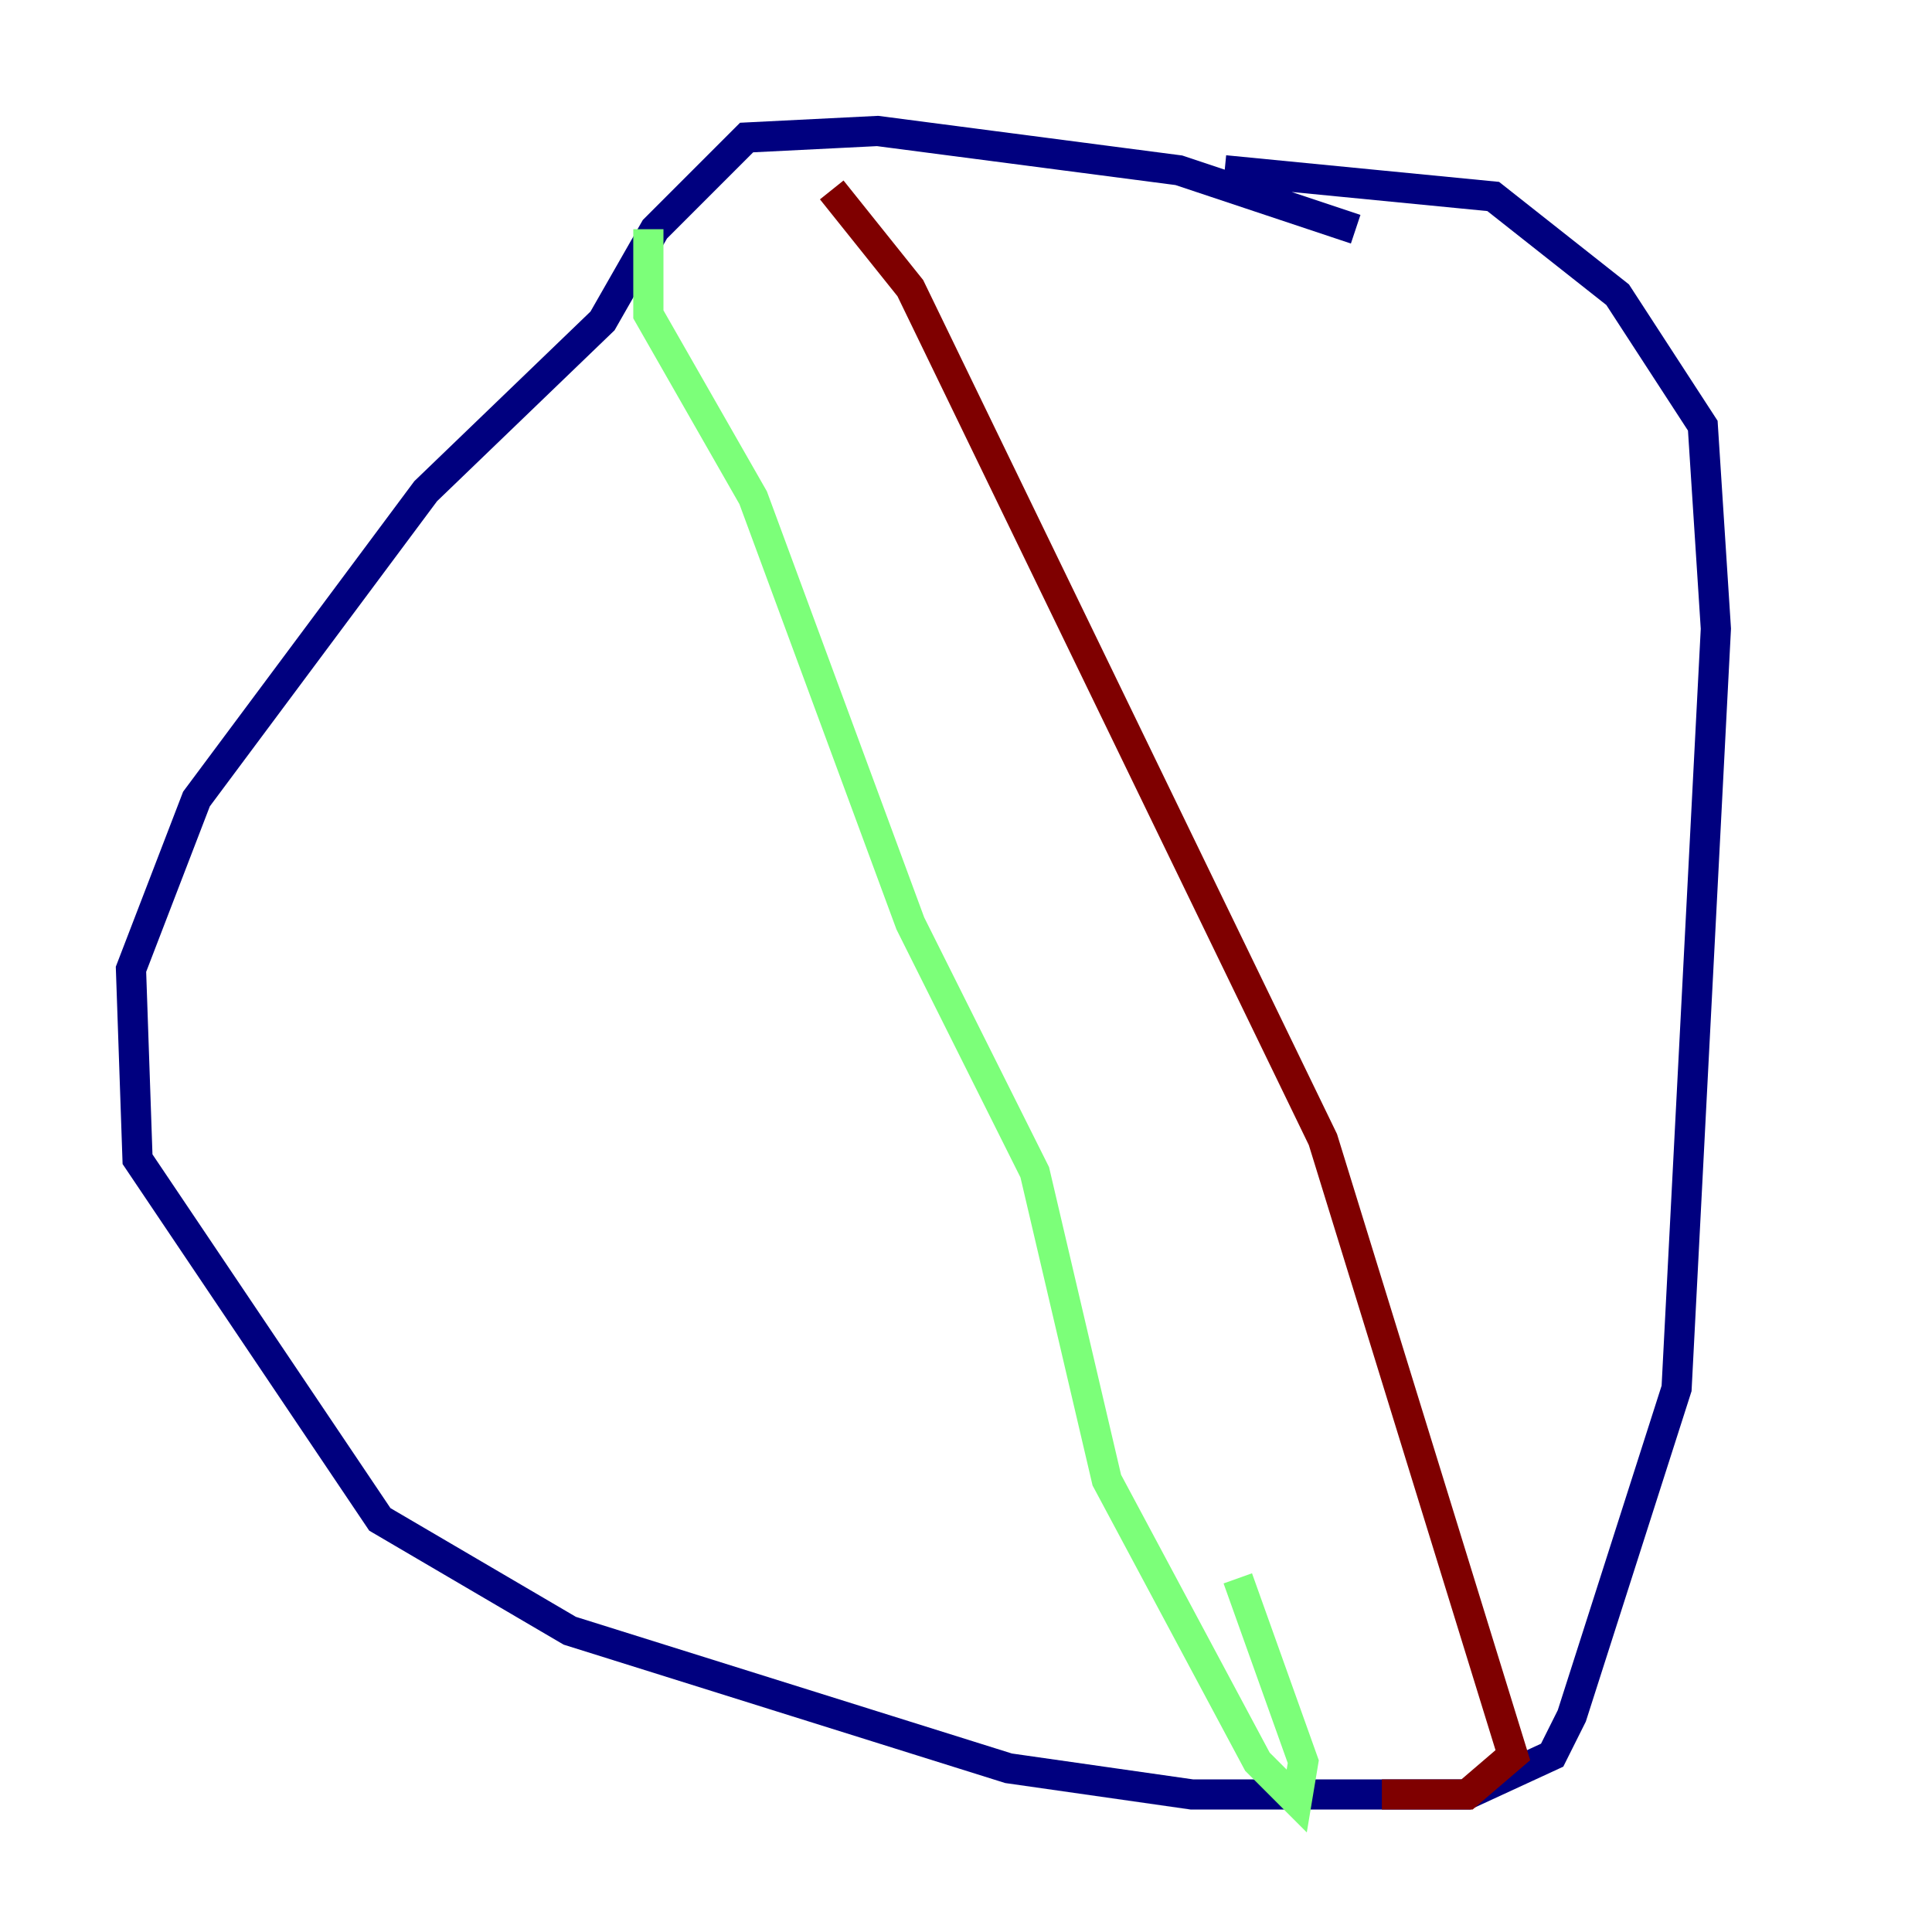 <?xml version="1.0" encoding="utf-8" ?>
<svg baseProfile="tiny" height="128" version="1.2" viewBox="0,0,128,128" width="128" xmlns="http://www.w3.org/2000/svg" xmlns:ev="http://www.w3.org/2001/xml-events" xmlns:xlink="http://www.w3.org/1999/xlink"><defs /><polyline fill="none" points="89.817,15.186 78.102,11.281 58.142,8.678 49.464,9.112 43.39,15.186 39.919,21.261 28.203,32.542 13.017,52.936 8.678,64.217 9.112,76.8 25.166,100.664 37.749,108.041 66.82,117.153 78.969,118.888 97.193,118.888 102.834,116.285 104.136,113.681 111.078,91.986 113.681,41.654 112.814,28.203 107.173,19.525 98.929,13.017 81.139,11.281" stroke="#00007f" stroke-width="2" /><polyline fill="none" points="42.956,15.186 42.956,20.827 49.898,32.976 60.312,61.18 68.556,77.668 73.329,98.061 83.308,116.719 85.912,119.322 86.346,116.719 82.007,104.57" stroke="#7cff79" stroke-width="2" /><polyline fill="none" points="55.105,12.583 60.312,19.091 87.647,75.498 100.231,116.285 97.193,118.888 91.552,118.888" stroke="#7f0000" stroke-width="2" /></svg>